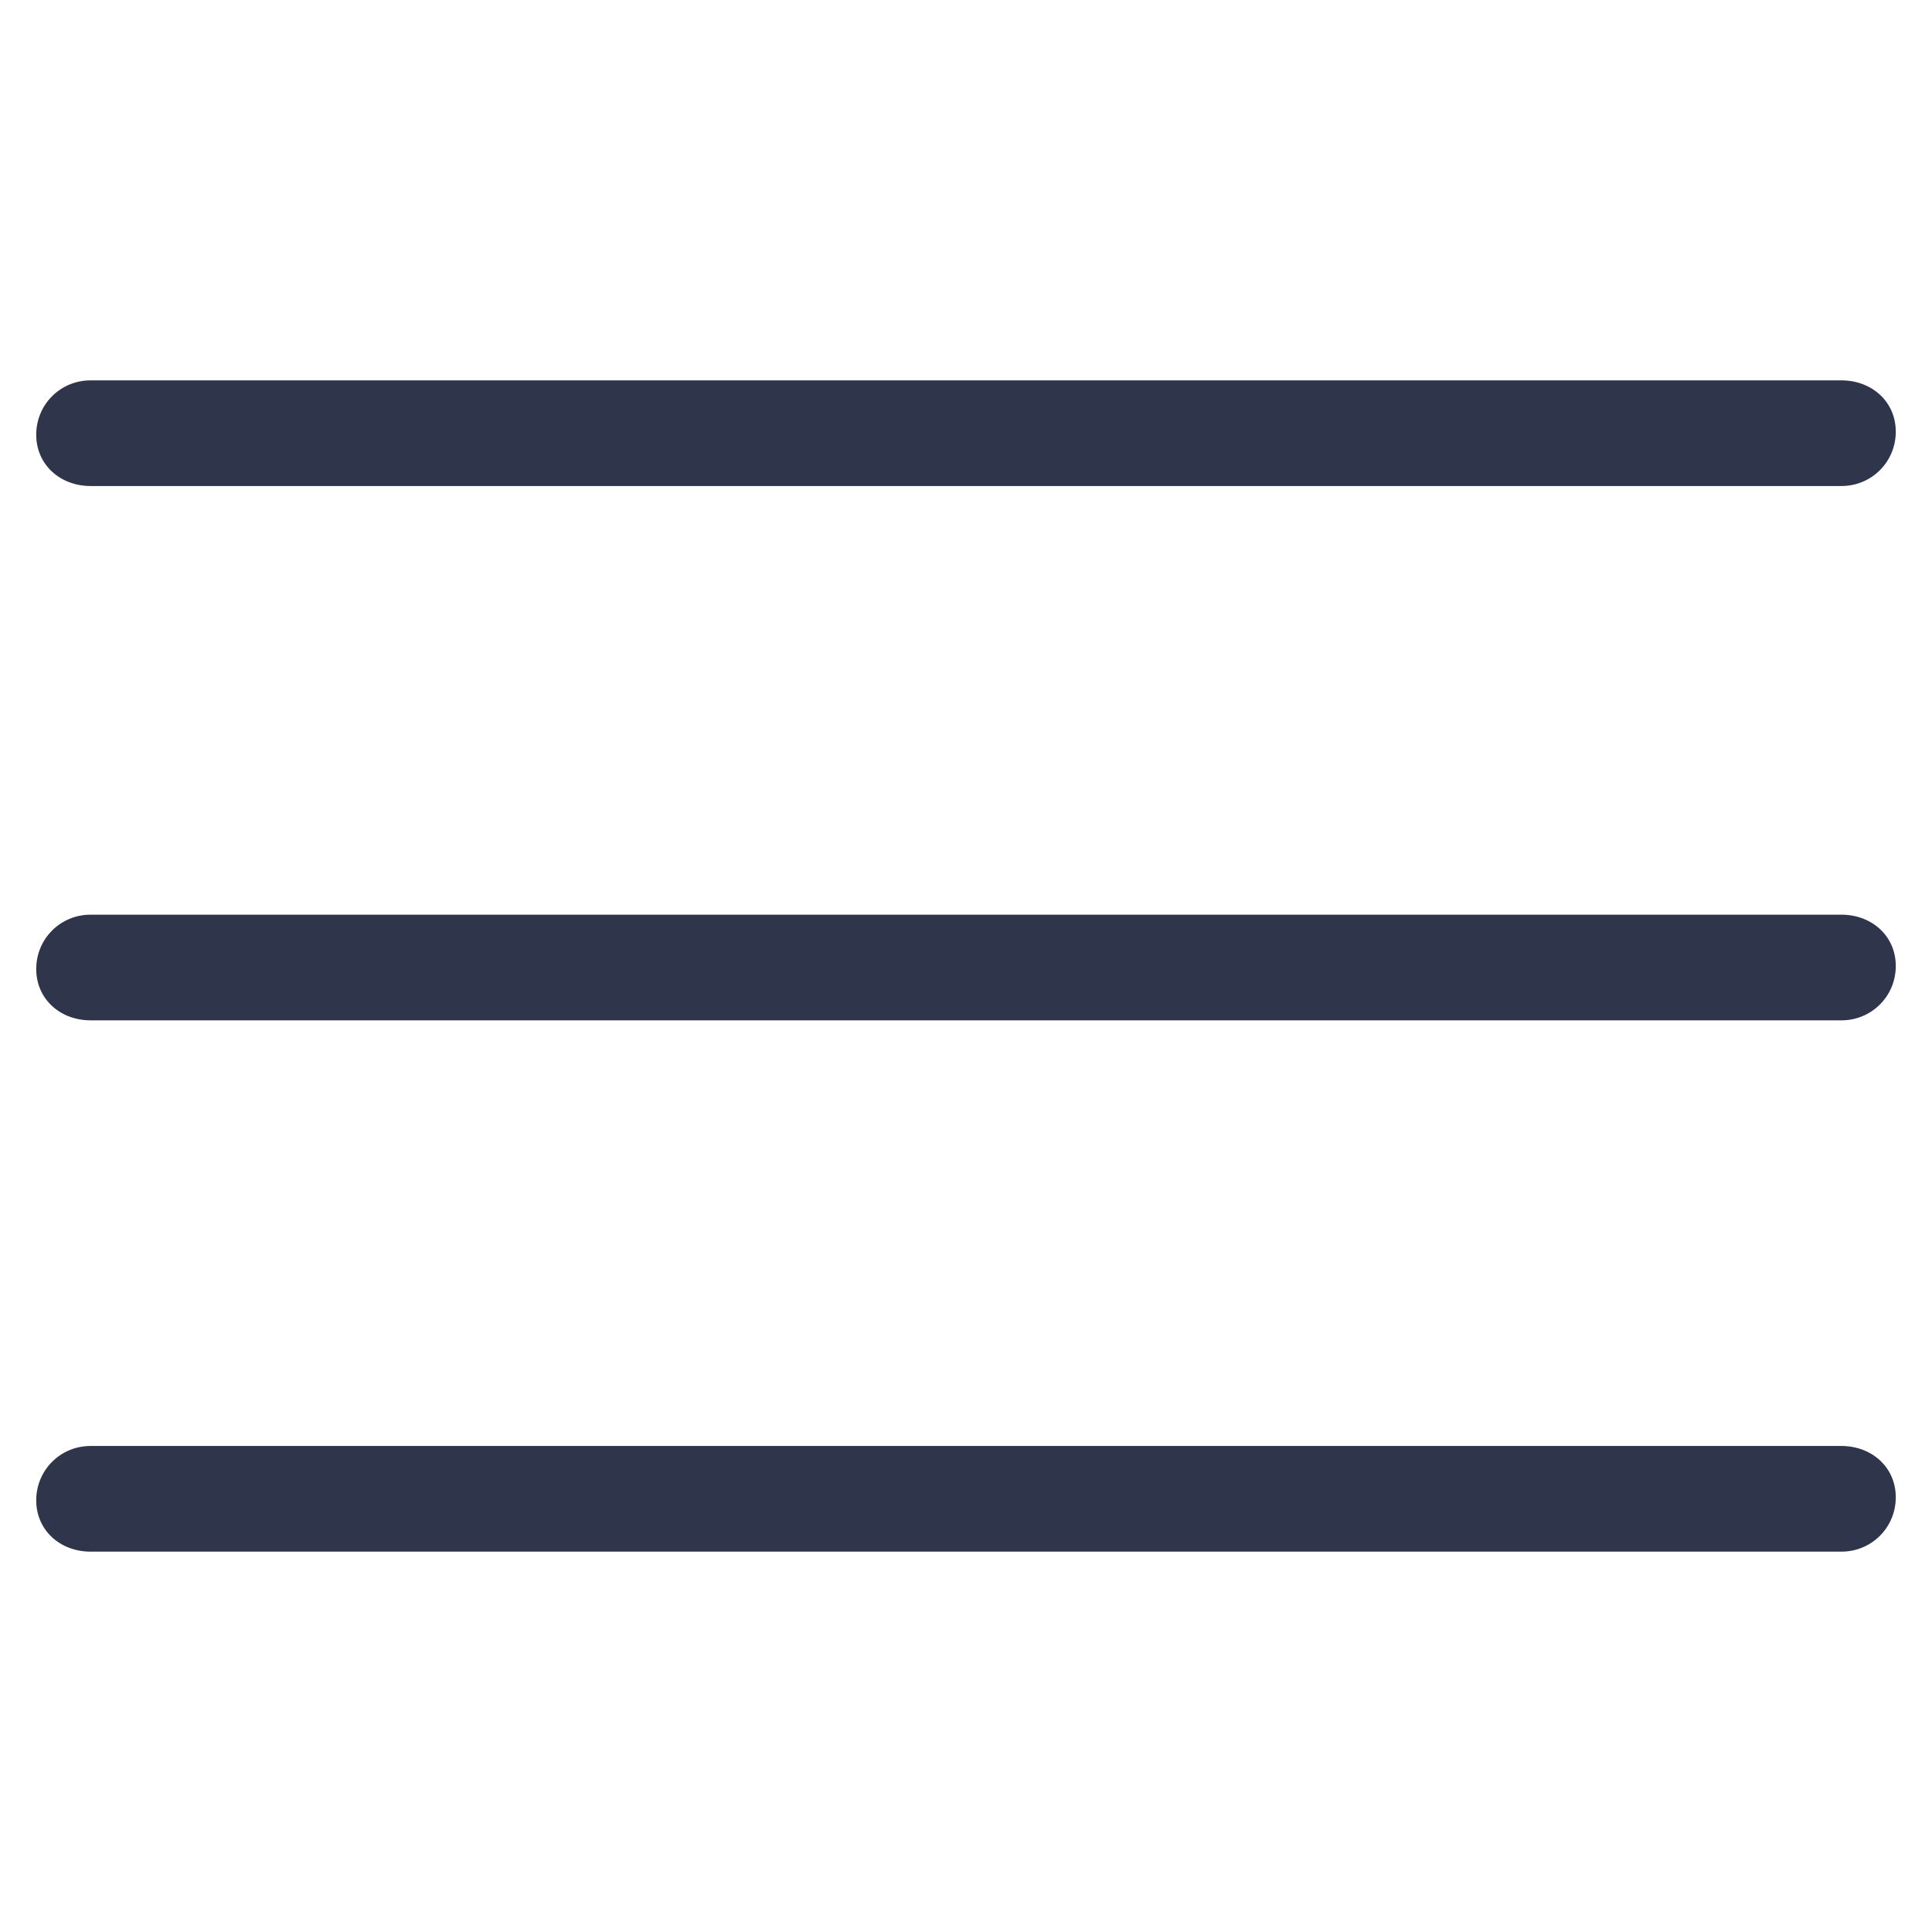 <?xml version="1.0" encoding="utf-8"?>
<!-- Generator: Adobe Illustrator 22.0.1, SVG Export Plug-In . SVG Version: 6.00 Build 0)  -->
<svg fill="#2f354b" width="52" height="52" version="1.1" id="lni_lni-menu" xmlns="http://www.w3.org/2000/svg" xmlns:xlink="http://www.w3.org/1999/xlink" x="0px"
	 y="0px" viewBox="0 0 64 64" style="enable-background:new 0 0 64 64;" xml:space="preserve">
<g>
	<path d="M61,30.3H3c-1,0-1.8,0.8-1.8,1.8S2,33.8,3,33.8h58c1,0,1.8-0.8,1.8-1.8S62,30.3,61,30.3z"/>
	<path d="M61,47.9H3c-1,0-1.8,0.8-1.8,1.8S2,51.4,3,51.4h58c1,0,1.8-0.8,1.8-1.8S62,47.9,61,47.9z"/>
	<path d="M3,16.1h58c1,0,1.8-0.8,1.8-1.8S62,12.6,61,12.6H3c-1,0-1.8,0.8-1.8,1.8S2,16.1,3,16.1z"/>
</g>
</svg>
